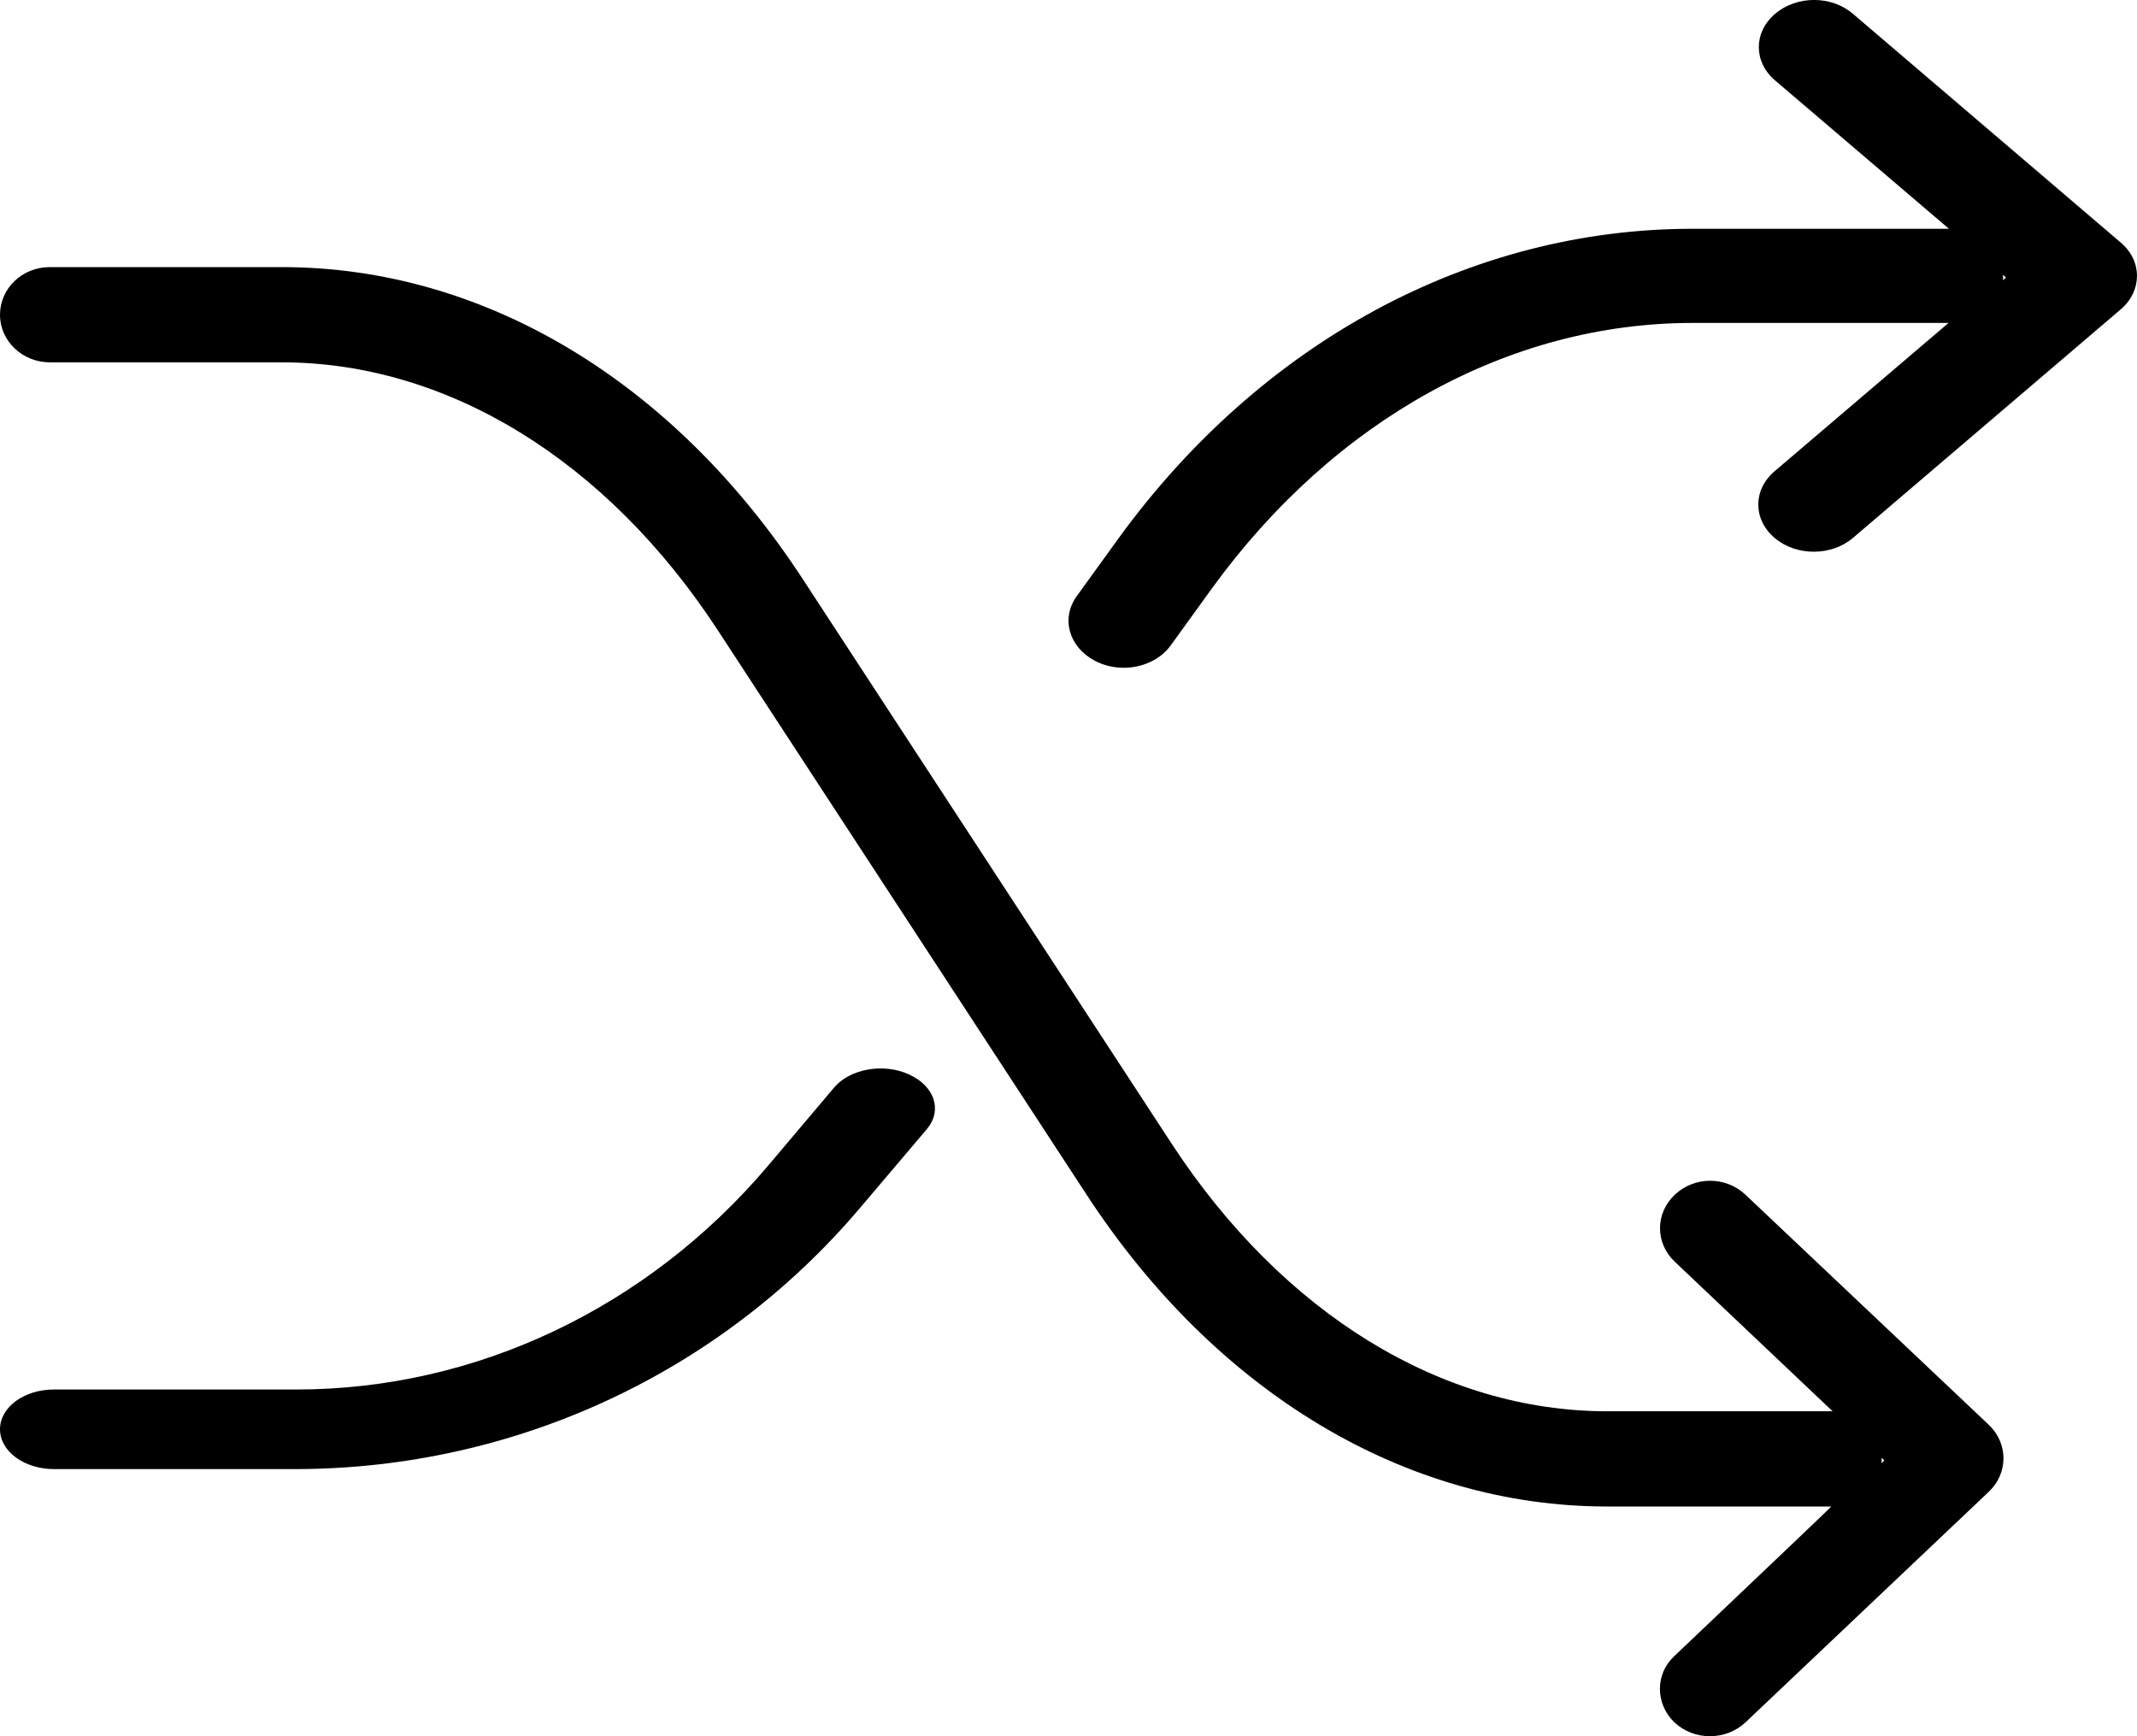 <?xml version="1.0" encoding="UTF-8"?>
<svg width="16px" height="13px" viewBox="0 0 16 13" version="1.1" xmlns="http://www.w3.org/2000/svg" xmlns:xlink="http://www.w3.org/1999/xlink">
    <!-- Generator: Sketch 51.3 (57544) - http://www.bohemiancoding.com/sketch -->
    <title>random</title>
    <desc>Created with Sketch.</desc>
    <defs></defs>
    <g id="Page-1" stroke="none" stroke-width="1" fill="none" fill-rule="evenodd">
        <g id="eReports-relation-1" transform="translate(-981, -357)" fill="#000000" fill-rule="nonzero">
            <g id="Group-12" transform="translate(940, 345)">
                <g id="random" transform="translate(41, 12)">
                    <path d="M6.442,9.041 L6.939,8.455 C7.058,8.314 6.998,8.132 6.806,8.045 C6.617,7.958 6.366,8.001 6.246,8.142 L5.75,8.729 C4.849,9.793 3.564,10.404 2.219,10.404 L0.404,10.404 C0.179,10.404 0,10.537 0,10.702 C0,10.867 0.182,11 0.404,11 L2.222,11 C3.855,10.995 5.392,10.282 6.442,9.041 Z" id="Shape"></path>
                    <path d="M15.878,1.816 L13.874,0.104 C13.712,-0.035 13.452,-0.035 13.29,0.104 C13.128,0.242 13.128,0.463 13.29,0.602 L14.592,1.713 C14.589,1.713 14.589,1.713 14.586,1.713 L12.672,1.713 C11.012,1.713 9.443,2.559 8.373,4.033 L8.063,4.462 C7.941,4.629 8.002,4.845 8.198,4.948 C8.265,4.983 8.339,5 8.414,5 C8.552,5 8.687,4.94 8.765,4.833 L9.075,4.404 C9.993,3.14 11.302,2.418 12.672,2.418 L14.582,2.418 C14.586,2.418 14.586,2.418 14.589,2.418 L13.286,3.529 C13.124,3.667 13.124,3.889 13.286,4.027 C13.367,4.096 13.472,4.131 13.58,4.131 C13.688,4.131 13.793,4.096 13.874,4.027 L15.881,2.314 C16.04,2.176 16.04,1.952 15.878,1.816 Z M14.997,2.098 C14.997,2.088 14.997,2.088 14.997,2.078 C14.997,2.068 14.997,2.068 14.997,2.058 L15.019,2.078 L14.997,2.098 Z" id="Shape"></path>
                    <path d="M12.536,12.896 C12.61,12.965 12.705,13 12.802,13 C12.9,13 12.995,12.965 13.069,12.896 L14.89,11.17 C15.037,11.031 15.037,10.808 14.89,10.668 L13.069,8.946 C12.922,8.806 12.686,8.806 12.539,8.946 C12.392,9.085 12.392,9.308 12.539,9.447 L13.721,10.567 C13.719,10.567 13.156,10.567 12.034,10.567 C10.795,10.567 9.604,9.836 8.772,8.563 L6.011,4.337 C5.041,2.85 3.618,2 2.112,2 L0.373,2 C0.165,2 0,2.16 0,2.357 C0,2.554 0.168,2.713 0.373,2.713 L2.109,2.713 C3.348,2.713 4.539,3.444 5.371,4.714 L8.132,8.94 C9.102,10.428 10.525,11.28 12.031,11.28 L13.711,11.28 C13.714,11.28 13.322,11.653 12.536,12.4 C12.392,12.533 12.392,12.756 12.536,12.896 Z M14.088,10.915 L14.108,10.935 L14.088,10.955 C14.088,10.945 14.088,10.945 14.088,10.935 C14.088,10.925 14.088,10.925 14.088,10.915 Z" id="Shape"></path>
                </g>
            </g>
        </g>
    </g>
</svg>
